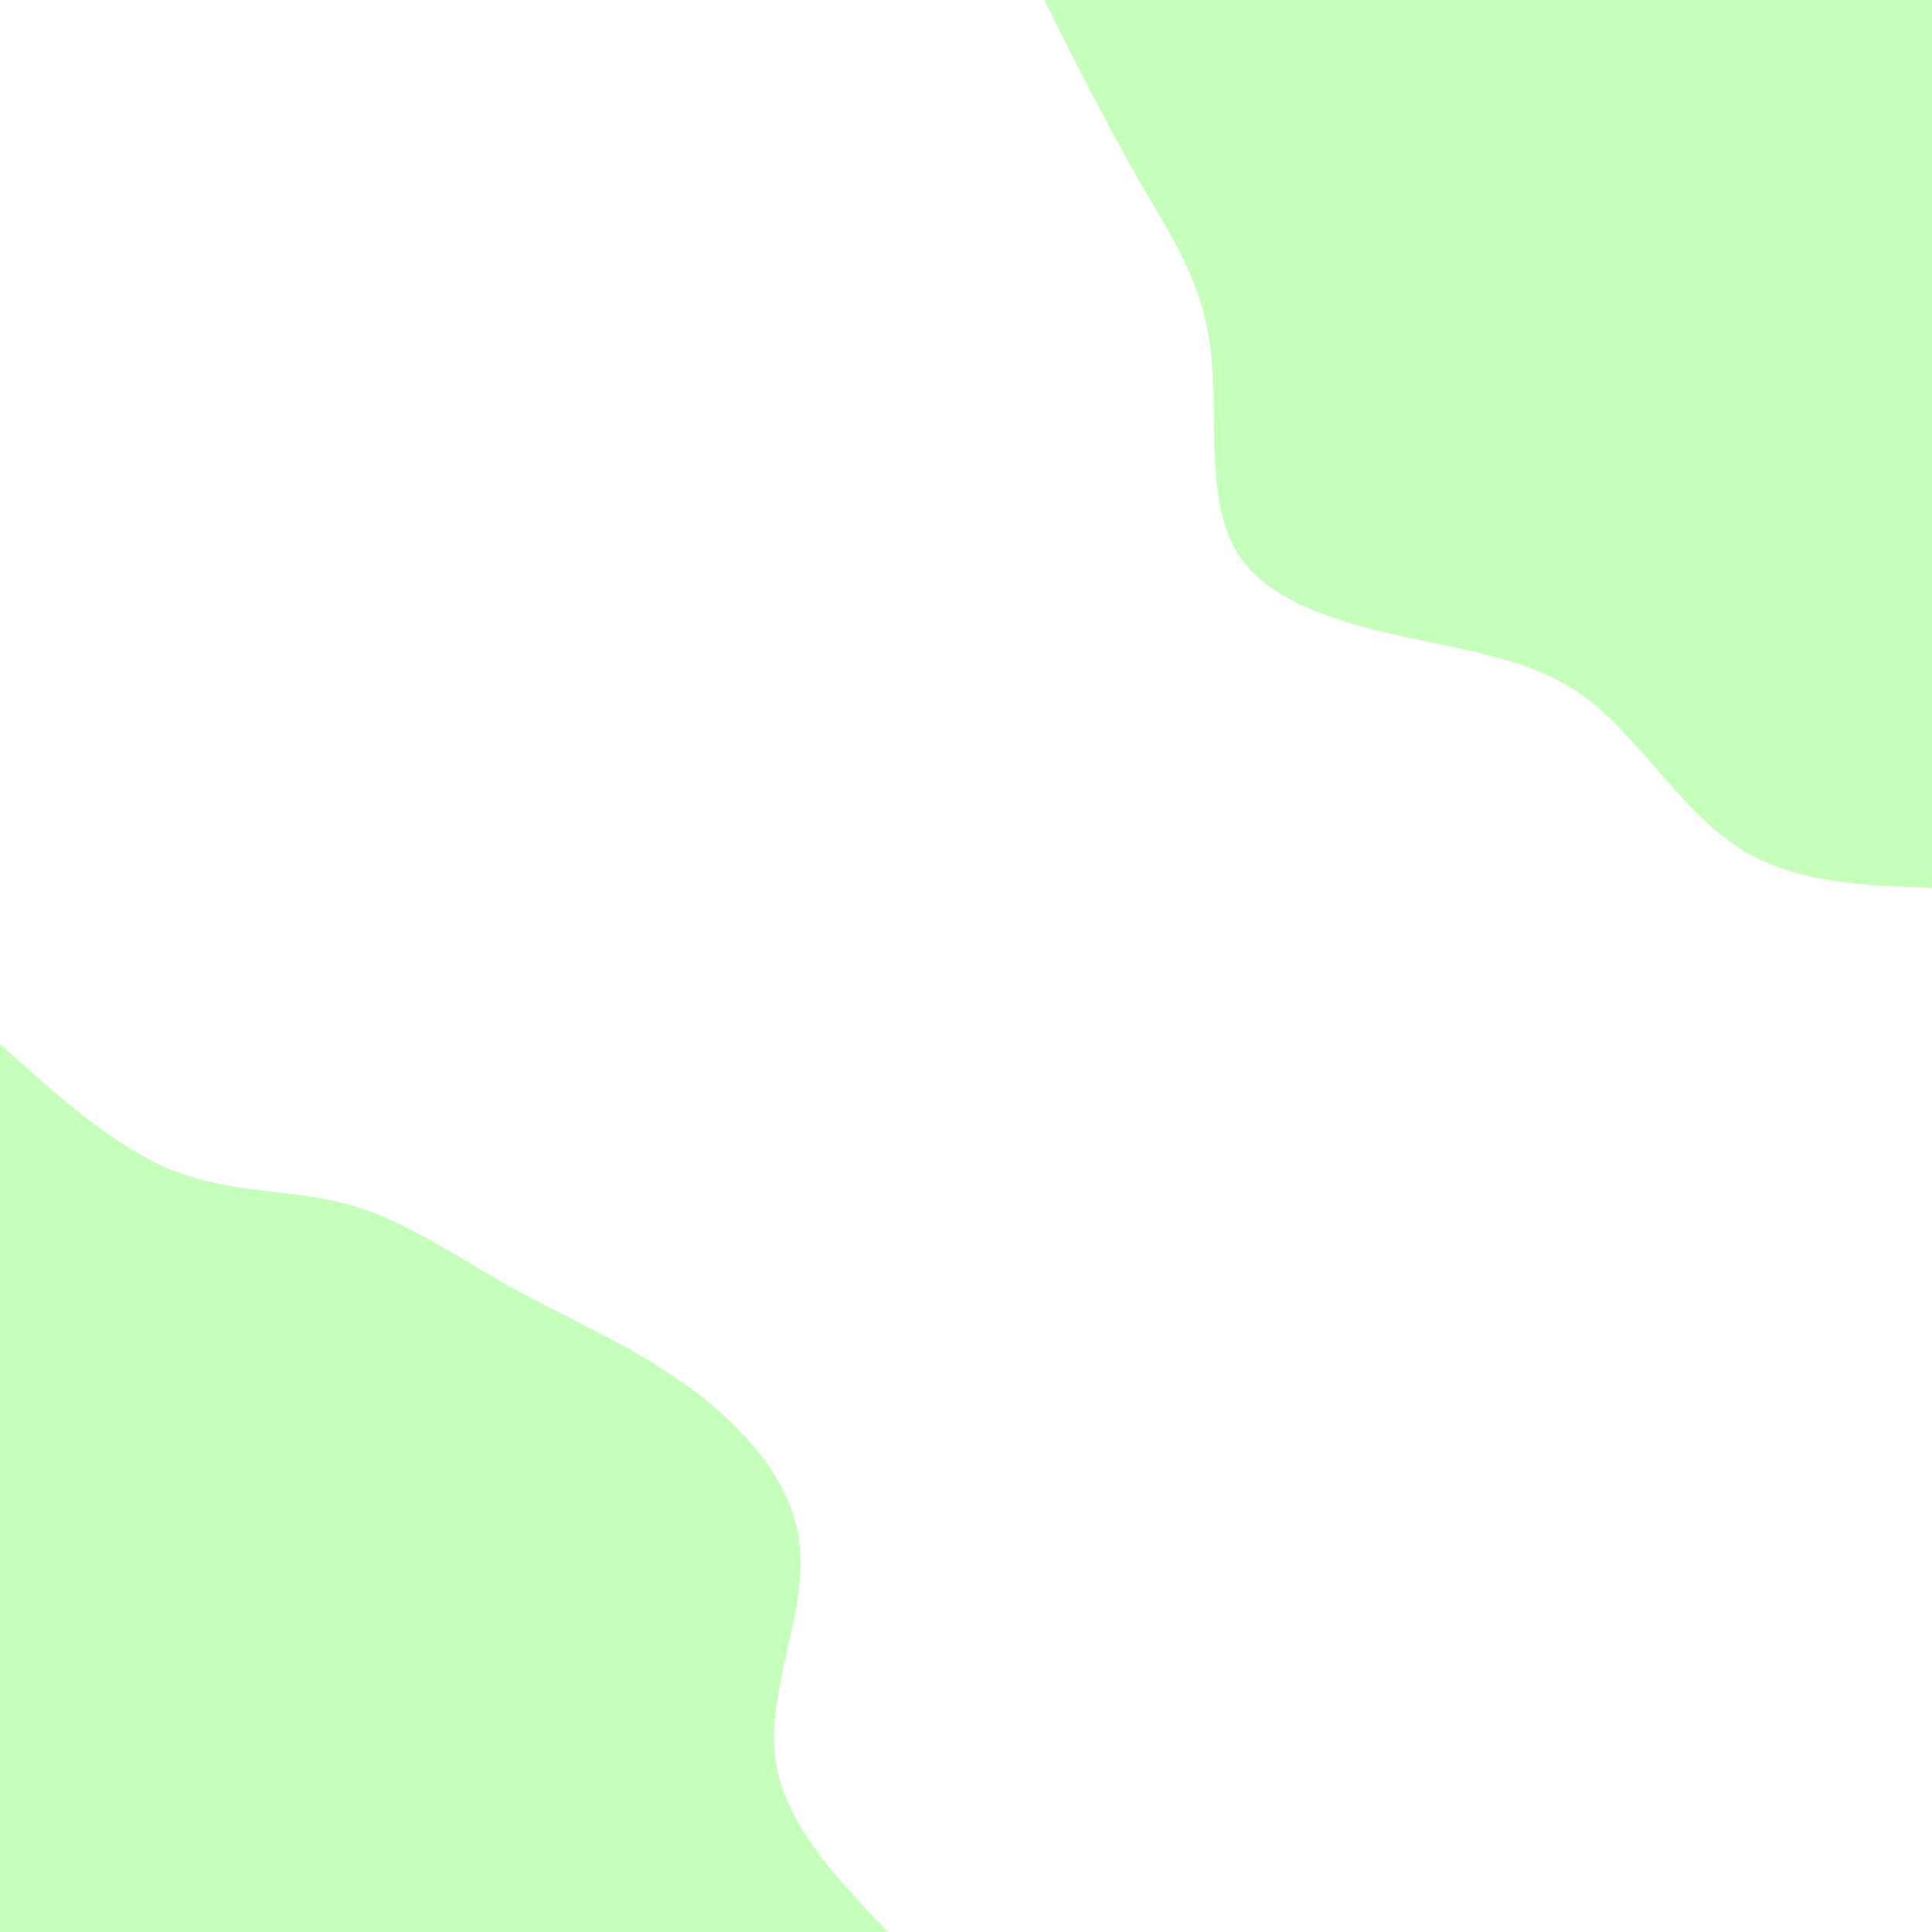 <svg id="visual" viewBox="0 0 960 960" width="960" height="960" xmlns="http://www.w3.org/2000/svg" xmlns:xlink="http://www.w3.org/1999/xlink" version="1.1"><rect x="0" y="0" width="960" height="960" fill="#ffffff"></rect><defs><linearGradient id="grad1_0" x1="0%" y1="0%" x2="100%" y2="100%"><stop offset="30%" stop-color="#ffffff" stop-opacity="1"></stop><stop offset="70%" stop-color="#ffffff" stop-opacity="1"></stop></linearGradient></defs><defs><linearGradient id="grad2_0" x1="0%" y1="0%" x2="100%" y2="100%"><stop offset="30%" stop-color="#ffffff" stop-opacity="1"></stop><stop offset="70%" stop-color="#ffffff" stop-opacity="1"></stop></linearGradient></defs><g transform="translate(960, 0)"><path d="M0 441.2C-34.3 440.1 -68.6 438.9 -96.1 421.2C-123.6 403.4 -144.3 369.1 -168.3 349.6C-192.4 330.1 -219.8 325.4 -253.8 318.2C-287.7 311.1 -328.3 301.5 -345 275.1C-361.6 248.7 -354.4 205.6 -358.6 172.7C-362.7 139.7 -378.2 117 -393.9 89.9C-409.5 62.8 -425.4 31.4 -441.2 0L0 0Z" fill="#c6ffbc"></path></g><g transform="translate(0, 960)"><path d="M0 -441.2C28.5 -415.6 56.9 -389.9 86.3 -378.3C115.8 -366.7 146.1 -369.2 174 -361.3C201.9 -353.4 227.2 -335.2 255 -319.8C282.8 -304.4 313 -291.9 340.9 -271.8C368.8 -251.8 394.3 -224.2 397.5 -191.4C400.7 -158.7 381.5 -120.7 385.1 -87.9C388.6 -55.1 414.9 -27.6 441.2 0L0 0Z" fill="#c6ffbc"></path></g></svg>